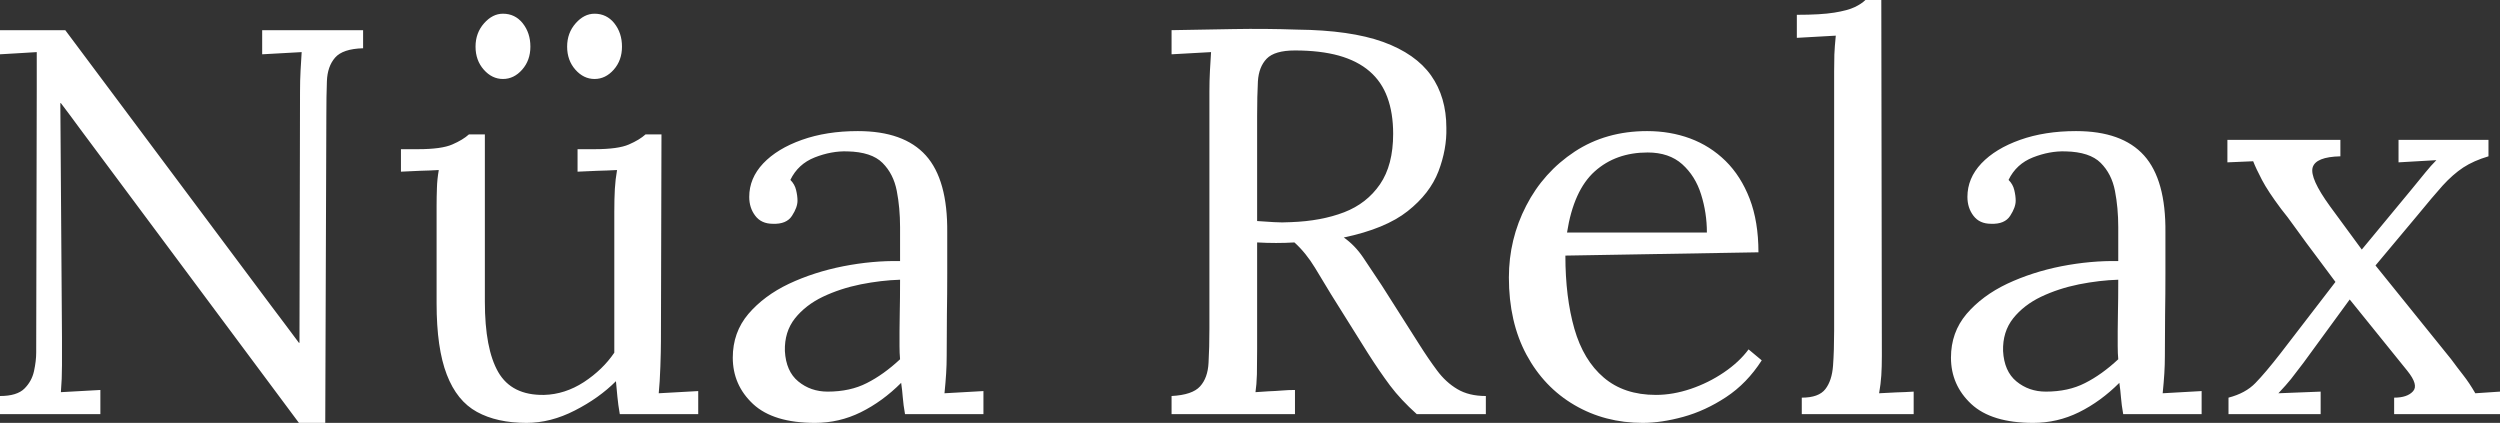 <svg xmlns="http://www.w3.org/2000/svg" viewBox="0 12.55 227.9 38.55" data-asc="1.006" width="227.9" height="38.55"><rect x="0" y="12.55" width="227.9" height="38.55" fill="#333333" stroke="none"/><defs/><g fill="#ffffff"><g transform="translate(0, 0)"><path d="M27.25 51.10L7.30 24.30Q6.85 23.70 6.43 23.12Q6 22.55 5.55 21.95L5.50 21.95L5.65 43.35Q5.65 44.60 5.65 45.85Q5.65 47.10 5.55 48.30Q6.45 48.25 7.35 48.20Q8.25 48.15 9.15 48.10L9.15 50.30L0 50.30L0 48.65Q1.55 48.65 2.23 47.97Q2.90 47.30 3.10 46.38Q3.30 45.45 3.30 44.70L3.35 20.65Q3.35 19.80 3.35 18.95Q3.35 18.10 3.35 17.30Q2.55 17.35 1.70 17.40Q0.85 17.45 0 17.50L0 15.30L5.95 15.30L24.70 40.40Q25.35 41.25 25.98 42.10Q26.60 42.95 27.25 43.80L27.30 43.80L27.35 20.90Q27.35 19.90 27.40 18.97Q27.45 18.05 27.50 17.30Q26.60 17.35 25.70 17.40Q24.80 17.45 23.90 17.50L23.90 15.30L33.10 15.30L33.10 16.95Q31.25 17.00 30.55 17.80Q29.85 18.60 29.80 19.95Q29.75 21.30 29.75 23.10L29.65 51.10L27.25 51.10ZM48 51.10Q45.30 51.10 43.48 50.10Q41.65 49.10 40.73 46.70Q39.80 44.30 39.80 40.20L39.80 31.30Q39.80 30.50 39.83 29.70Q39.85 28.90 40 28.05Q39.15 28.10 38.27 28.12Q37.40 28.15 36.55 28.20L36.55 26.15L38.10 26.15Q40.25 26.15 41.23 25.72Q42.20 25.30 42.75 24.80L44.20 24.80L44.20 40.05Q44.20 44.35 45.42 46.47Q46.65 48.60 49.60 48.55Q51.50 48.50 53.23 47.38Q54.95 46.25 56 44.70L56 31.85Q56 30.65 56.05 29.77Q56.10 28.90 56.25 28.05Q55.35 28.10 54.45 28.12Q53.55 28.15 52.65 28.20L52.65 26.15L54.20 26.15Q56.35 26.15 57.33 25.72Q58.30 25.30 58.85 24.80L60.30 24.80L60.25 43.70Q60.25 44.50 60.20 45.95Q60.15 47.40 60.05 48.40Q60.95 48.35 61.85 48.30Q62.75 48.25 63.65 48.20L63.65 50.30L56.50 50.30Q56.35 49.45 56.28 48.70Q56.20 47.95 56.15 47.30Q54.60 48.85 52.40 49.97Q50.20 51.10 48 51.10M54.20 19.75Q53.20 19.75 52.45 18.90Q51.70 18.05 51.70 16.80Q51.70 15.55 52.48 14.67Q53.25 13.80 54.20 13.80Q55.30 13.80 56 14.67Q56.70 15.55 56.70 16.80Q56.70 18.05 55.95 18.90Q55.20 19.75 54.20 19.75M45.85 19.75Q44.85 19.75 44.10 18.90Q43.35 18.05 43.35 16.80Q43.35 15.55 44.13 14.67Q44.90 13.80 45.85 13.80Q46.95 13.80 47.65 14.67Q48.35 15.55 48.35 16.80Q48.35 18.05 47.60 18.90Q46.85 19.75 45.85 19.75ZM82.50 50.30Q82.35 49.45 82.30 48.80Q82.25 48.15 82.15 47.45Q80.45 49.15 78.47 50.13Q76.50 51.10 74.30 51.10Q70.50 51.10 68.65 49.38Q66.80 47.65 66.80 45.15Q66.80 42.85 68.22 41.17Q69.65 39.50 71.92 38.42Q74.20 37.35 76.88 36.82Q79.55 36.30 82.05 36.35L82.05 33.25Q82.05 31.50 81.75 29.95Q81.45 28.40 80.45 27.40Q79.45 26.40 77.25 26.35Q75.80 26.30 74.27 26.90Q72.75 27.50 72.05 28.95Q72.45 29.35 72.57 29.87Q72.70 30.40 72.70 30.85Q72.70 31.45 72.20 32.22Q71.70 33 70.45 32.95Q69.40 32.95 68.85 32.22Q68.30 31.50 68.30 30.50Q68.30 28.80 69.57 27.45Q70.85 26.10 73.10 25.30Q75.35 24.50 78.20 24.50Q82.40 24.50 84.40 26.72Q86.40 28.95 86.35 33.75Q86.35 35.60 86.35 37.47Q86.35 39.35 86.32 41.22Q86.30 43.10 86.30 45Q86.30 45.80 86.25 46.60Q86.20 47.40 86.10 48.40Q87 48.35 87.88 48.30Q88.75 48.25 89.65 48.20L89.65 50.30L82.50 50.30M82.05 38.05Q80.35 38.10 78.47 38.47Q76.60 38.85 75.02 39.60Q73.45 40.35 72.47 41.57Q71.50 42.80 71.55 44.55Q71.65 46.40 72.77 47.32Q73.90 48.25 75.45 48.25Q77.50 48.25 79.02 47.47Q80.55 46.70 82.05 45.30Q82 44.75 82 44.10Q82 43.45 82 42.75Q82 42.50 82.02 41.15Q82.05 39.80 82.05 38.05ZM106.80 50.30L106.80 48.65Q108.70 48.55 109.40 47.77Q110.10 47 110.17 45.63Q110.25 44.25 110.25 42.50L110.25 20.90Q110.25 19.90 110.30 18.97Q110.35 18.05 110.40 17.30Q109.50 17.35 108.60 17.40Q107.70 17.45 106.80 17.50L106.80 15.30Q109.60 15.25 112.47 15.20Q115.35 15.15 118.25 15.25Q123.10 15.30 126.08 16.37Q129.05 17.45 130.45 19.42Q131.85 21.40 131.85 24.20Q131.90 26.15 131.13 28.17Q130.35 30.20 128.32 31.80Q126.30 33.40 122.50 34.20Q123.50 34.90 124.25 36Q125 37.10 125.95 38.55L129.35 43.90Q130.20 45.25 131 46.32Q131.80 47.40 132.85 48.02Q133.90 48.65 135.45 48.65L135.45 50.30L129.15 50.30Q127.70 49 126.72 47.70Q125.75 46.40 124.70 44.75L121.35 39.40Q120.70 38.35 119.88 36.97Q119.05 35.60 118 34.65Q117.20 34.70 116.33 34.70Q115.45 34.70 114.60 34.65L114.60 44.35Q114.60 45.70 114.58 46.67Q114.55 47.65 114.45 48.30Q115.05 48.25 115.65 48.22Q116.25 48.20 116.85 48.15Q117.45 48.10 118.05 48.10L118.05 50.30L106.80 50.30M117.70 32.80Q120.45 32.70 122.53 31.90Q124.60 31.10 125.80 29.35Q127 27.60 127 24.75Q127 22.85 126.47 21.42Q125.95 20.00 124.85 19.05Q123.75 18.10 122.05 17.62Q120.35 17.15 118.05 17.15Q116.20 17.15 115.47 17.90Q114.75 18.65 114.67 19.97Q114.60 21.30 114.60 23.10L114.60 32.70Q115.40 32.75 116.13 32.80Q116.85 32.85 117.70 32.80ZM149.75 51.10Q146.30 51.10 143.52 49.47Q140.75 47.85 139.15 44.88Q137.55 41.90 137.55 37.85Q137.55 34.35 139.13 31.30Q140.70 28.25 143.55 26.37Q146.40 24.50 150.15 24.50Q152.25 24.50 154.07 25.17Q155.90 25.85 157.30 27.22Q158.70 28.60 159.50 30.67Q160.30 32.75 160.30 35.55L142.70 35.85Q142.70 39.65 143.52 42.52Q144.35 45.40 146.20 46.97Q148.05 48.55 150.95 48.55Q152.50 48.55 154.13 48Q155.75 47.45 157.15 46.50Q158.55 45.55 159.40 44.40L160.60 45.40Q159.25 47.50 157.35 48.75Q155.45 50 153.45 50.55Q151.45 51.10 149.75 51.10M142.85 33.75L155.60 33.75Q155.60 31.95 155.07 30.27Q154.55 28.60 153.35 27.52Q152.15 26.45 150.20 26.45Q147.30 26.45 145.38 28.17Q143.45 29.90 142.85 33.75ZM164.25 48.80Q165.80 48.80 166.40 48.02Q167.00 47.25 167.10 45.88Q167.20 44.50 167.20 42.70L167.20 19.05Q167.20 18.25 167.22 17.52Q167.25 16.80 167.35 15.80Q166.45 15.85 165.57 15.90Q164.70 15.95 163.80 16.00L163.80 13.90Q166.00 13.90 167.22 13.70Q168.45 13.50 169.07 13.20Q169.70 12.90 170.05 12.55L171.50 12.55L171.55 45Q171.55 46 171.50 46.77Q171.45 47.55 171.30 48.40Q172.10 48.35 172.87 48.32Q173.65 48.30 174.45 48.25L174.45 50.30L164.25 50.30L164.25 48.80ZM193.55 50.30Q193.40 49.45 193.35 48.80Q193.30 48.15 193.20 47.45Q191.50 49.15 189.52 50.13Q187.55 51.10 185.35 51.10Q181.55 51.10 179.70 49.38Q177.85 47.65 177.85 45.15Q177.85 42.85 179.27 41.17Q180.70 39.50 182.97 38.42Q185.25 37.35 187.92 36.82Q190.60 36.30 193.10 36.35L193.10 33.25Q193.10 31.50 192.80 29.95Q192.50 28.40 191.50 27.40Q190.50 26.40 188.30 26.35Q186.85 26.30 185.32 26.90Q183.80 27.50 183.10 28.95Q183.50 29.35 183.62 29.87Q183.75 30.40 183.75 30.85Q183.75 31.45 183.25 32.22Q182.75 33 181.50 32.95Q180.45 32.95 179.90 32.22Q179.35 31.50 179.35 30.50Q179.35 28.80 180.62 27.45Q181.90 26.10 184.15 25.30Q186.40 24.50 189.25 24.50Q193.45 24.50 195.45 26.72Q197.45 28.95 197.40 33.75Q197.40 35.60 197.40 37.47Q197.40 39.35 197.37 41.22Q197.35 43.10 197.35 45Q197.35 45.80 197.30 46.60Q197.25 47.40 197.15 48.40Q198.05 48.35 198.92 48.30Q199.80 48.25 200.70 48.20L200.70 50.30L193.55 50.30M193.10 38.05Q191.40 38.10 189.52 38.47Q187.65 38.85 186.07 39.60Q184.50 40.35 183.52 41.57Q182.55 42.80 182.60 44.55Q182.70 46.40 183.82 47.32Q184.95 48.25 186.50 48.25Q188.55 48.25 190.07 47.47Q191.60 46.70 193.10 45.30Q193.05 44.75 193.05 44.10Q193.05 43.45 193.05 42.75Q193.05 42.50 193.07 41.15Q193.10 39.80 193.10 38.05ZM203.15 50.30L203.15 48.80Q204.70 48.40 205.60 47.47Q206.50 46.55 207.90 44.75L212.90 38.25Q212.20 37.30 211.20 35.97Q210.20 34.65 209.32 33.42Q208.45 32.20 207.95 31.60Q206.75 30.00 206.20 28.95Q205.65 27.90 205.40 27.25L203.05 27.35L203.05 25.30L213.35 25.30L213.35 26.80Q211.10 26.85 210.82 27.82Q210.55 28.80 212.40 31.35L215.30 35.30L219.85 29.80Q220.60 28.90 221.10 28.27Q221.60 27.65 222.10 27.15L218.65 27.35L218.65 25.30L226.85 25.30L226.85 26.80Q225.50 27.20 224.55 27.82Q223.60 28.45 222.67 29.47Q221.75 30.50 220.40 32.15L216.55 36.75L223.45 45.30Q224 46.05 224.55 46.75Q225.10 47.45 225.65 48.40L227.90 48.25L227.90 50.30L218.25 50.30L218.25 48.80Q219.45 48.80 219.97 48.22Q220.50 47.65 219.45 46.35L214.20 39.85L210 45.60Q209.25 46.60 208.85 47.10Q208.45 47.60 207.70 48.40L211.55 48.25L211.55 50.30L203.15 50.30Z"/></g></g></svg>